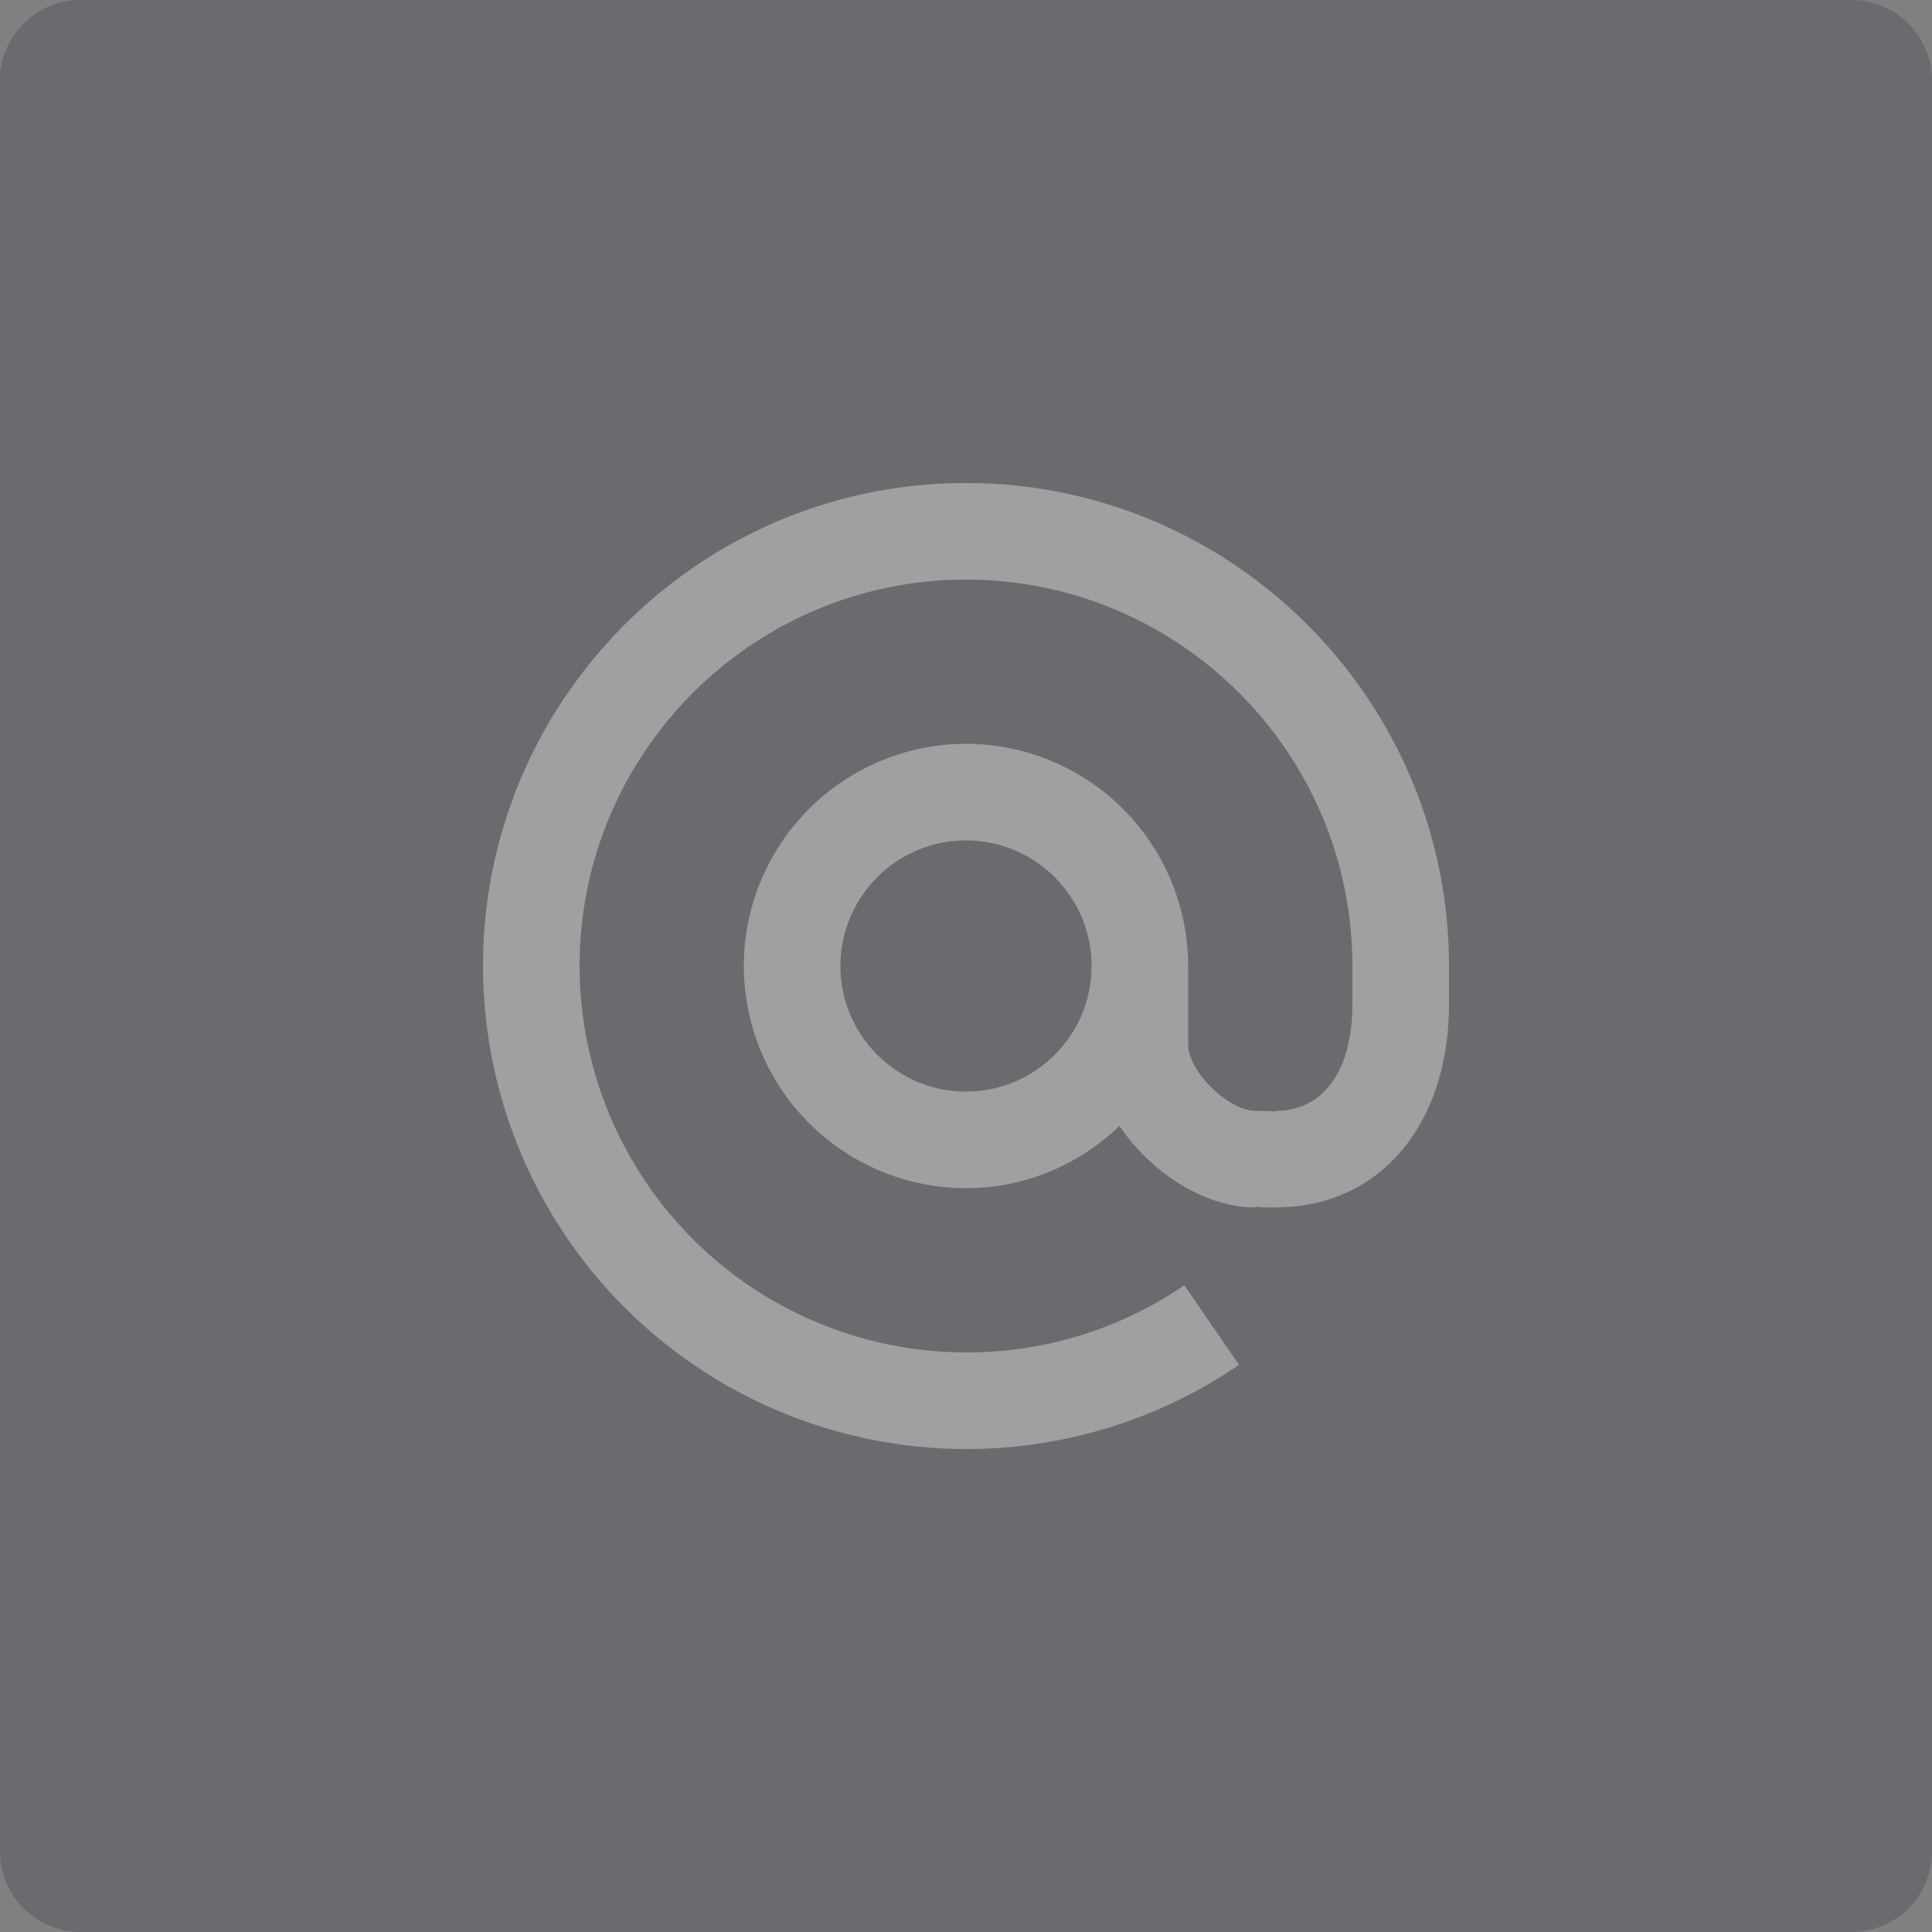 <svg xmlns="http://www.w3.org/2000/svg" width="24" height="24" viewBox="0 0 24 24">
    <rect x="0" y="0" width="24" height="24" fill="#808080" stroke="none"/>
    <g fill="none" fill-rule="evenodd" opacity=".25">
        <path fill="#262C37" fill-rule="nonzero" d="M1 0h22a1 1 0 0 1 1 1v22a1 1 0 0 1-1 1H1a1 1 0 0 1-1-1V1a1 1 0 0 1 1-1z"/>
        <path fill="#FFF" d="M12 13.56c-.86 0-1.56-.7-1.56-1.56 0-.86.7-1.56 1.56-1.56.86 0 1.56.7 1.56 1.56 0 .86-.7 1.56-1.56 1.56M12 6c-3.308 0-6 2.692-6 6a6.006 6.006 0 0 0 9.392 4.955l-.68-.989A4.771 4.771 0 0 1 12 16.8 4.805 4.805 0 0 1 7.2 12c0-2.647 2.153-4.8 4.8-4.8s4.8 2.153 4.8 4.8v.47c0 .832-.359 1.33-.96 1.33l-.001.01a.637.637 0 0 0-.114-.01H15.6c-.338 0-.84-.491-.84-.822V12A2.763 2.763 0 0 0 12 9.24 2.763 2.763 0 0 0 9.24 12 2.763 2.763 0 0 0 12 14.76c.74 0 1.41-.297 1.906-.773.39.575 1.051 1.013 1.694 1.013l.001-.011c.037.007.076.01.117.01h.122c1.292 0 2.16-1.016 2.16-2.53V12c0-3.307-2.692-6-6-6"/>
    </g>
</svg>
